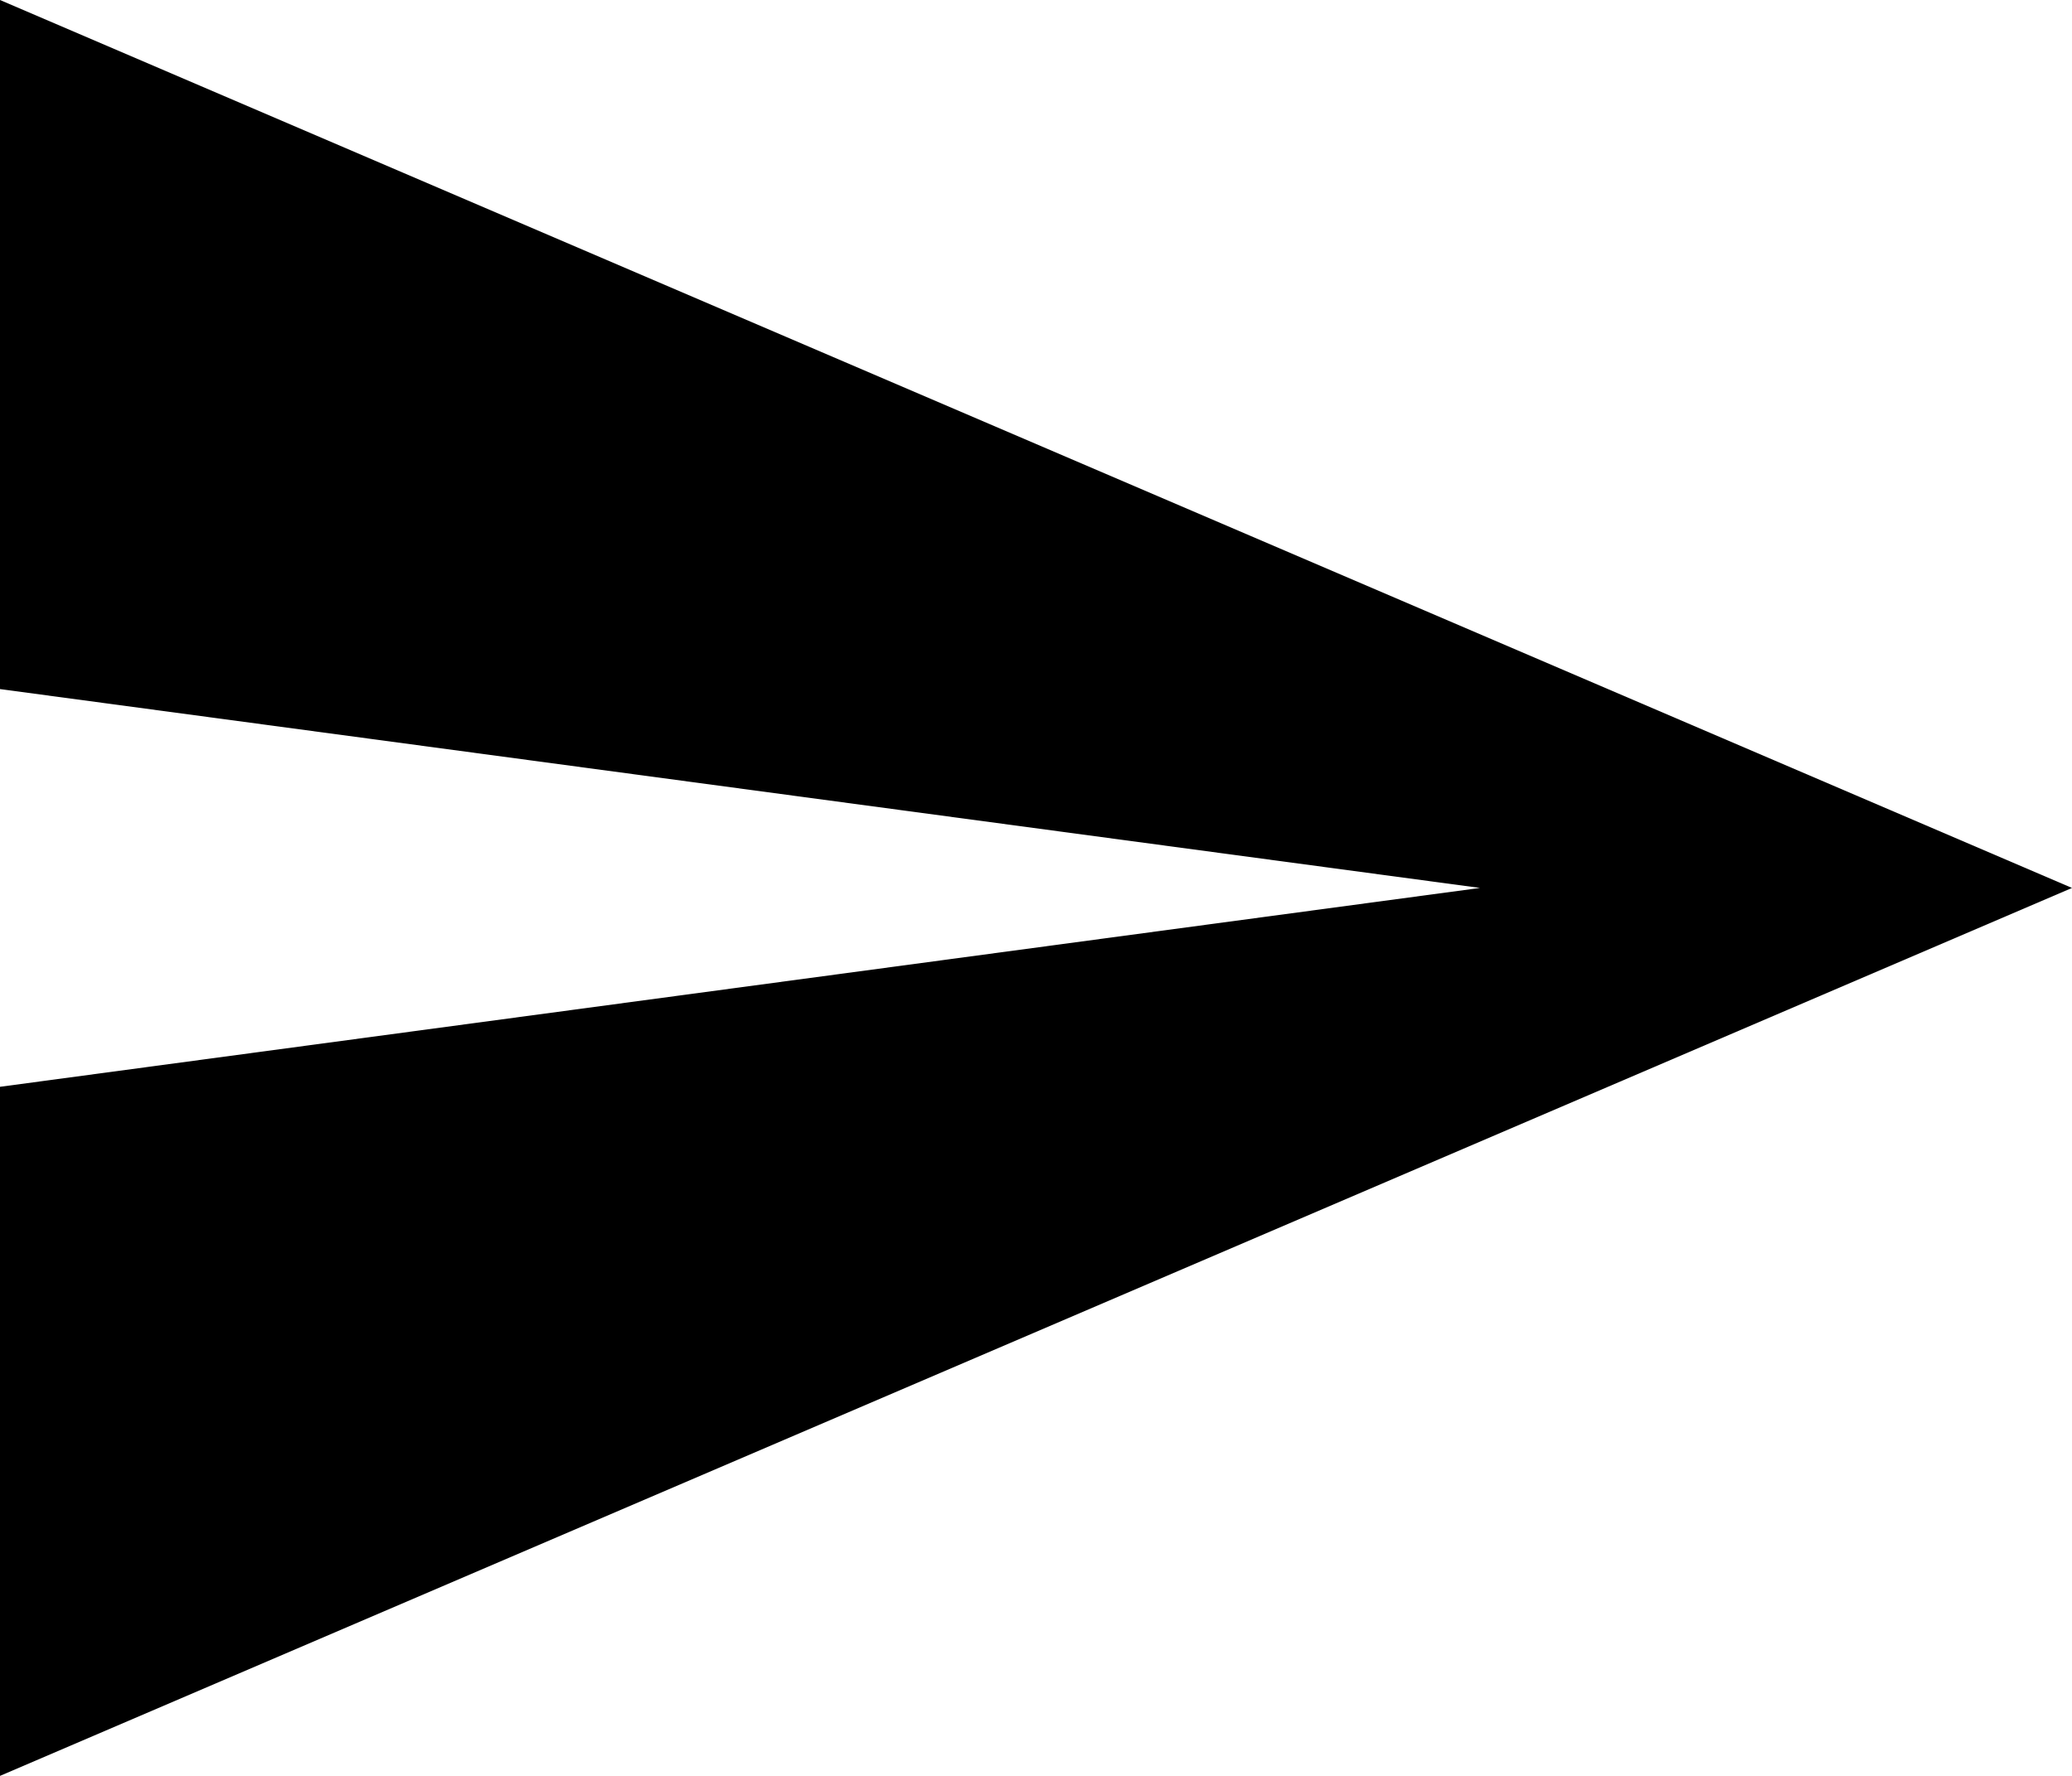 <svg xmlns="http://www.w3.org/2000/svg" xmlns:xlink="http://www.w3.org/1999/xlink" width="448" height="384" viewBox="0 0 448 384"><path fill="currentColor" d="M0 384V235l320-43L0 149V0l448 192z"/></svg>